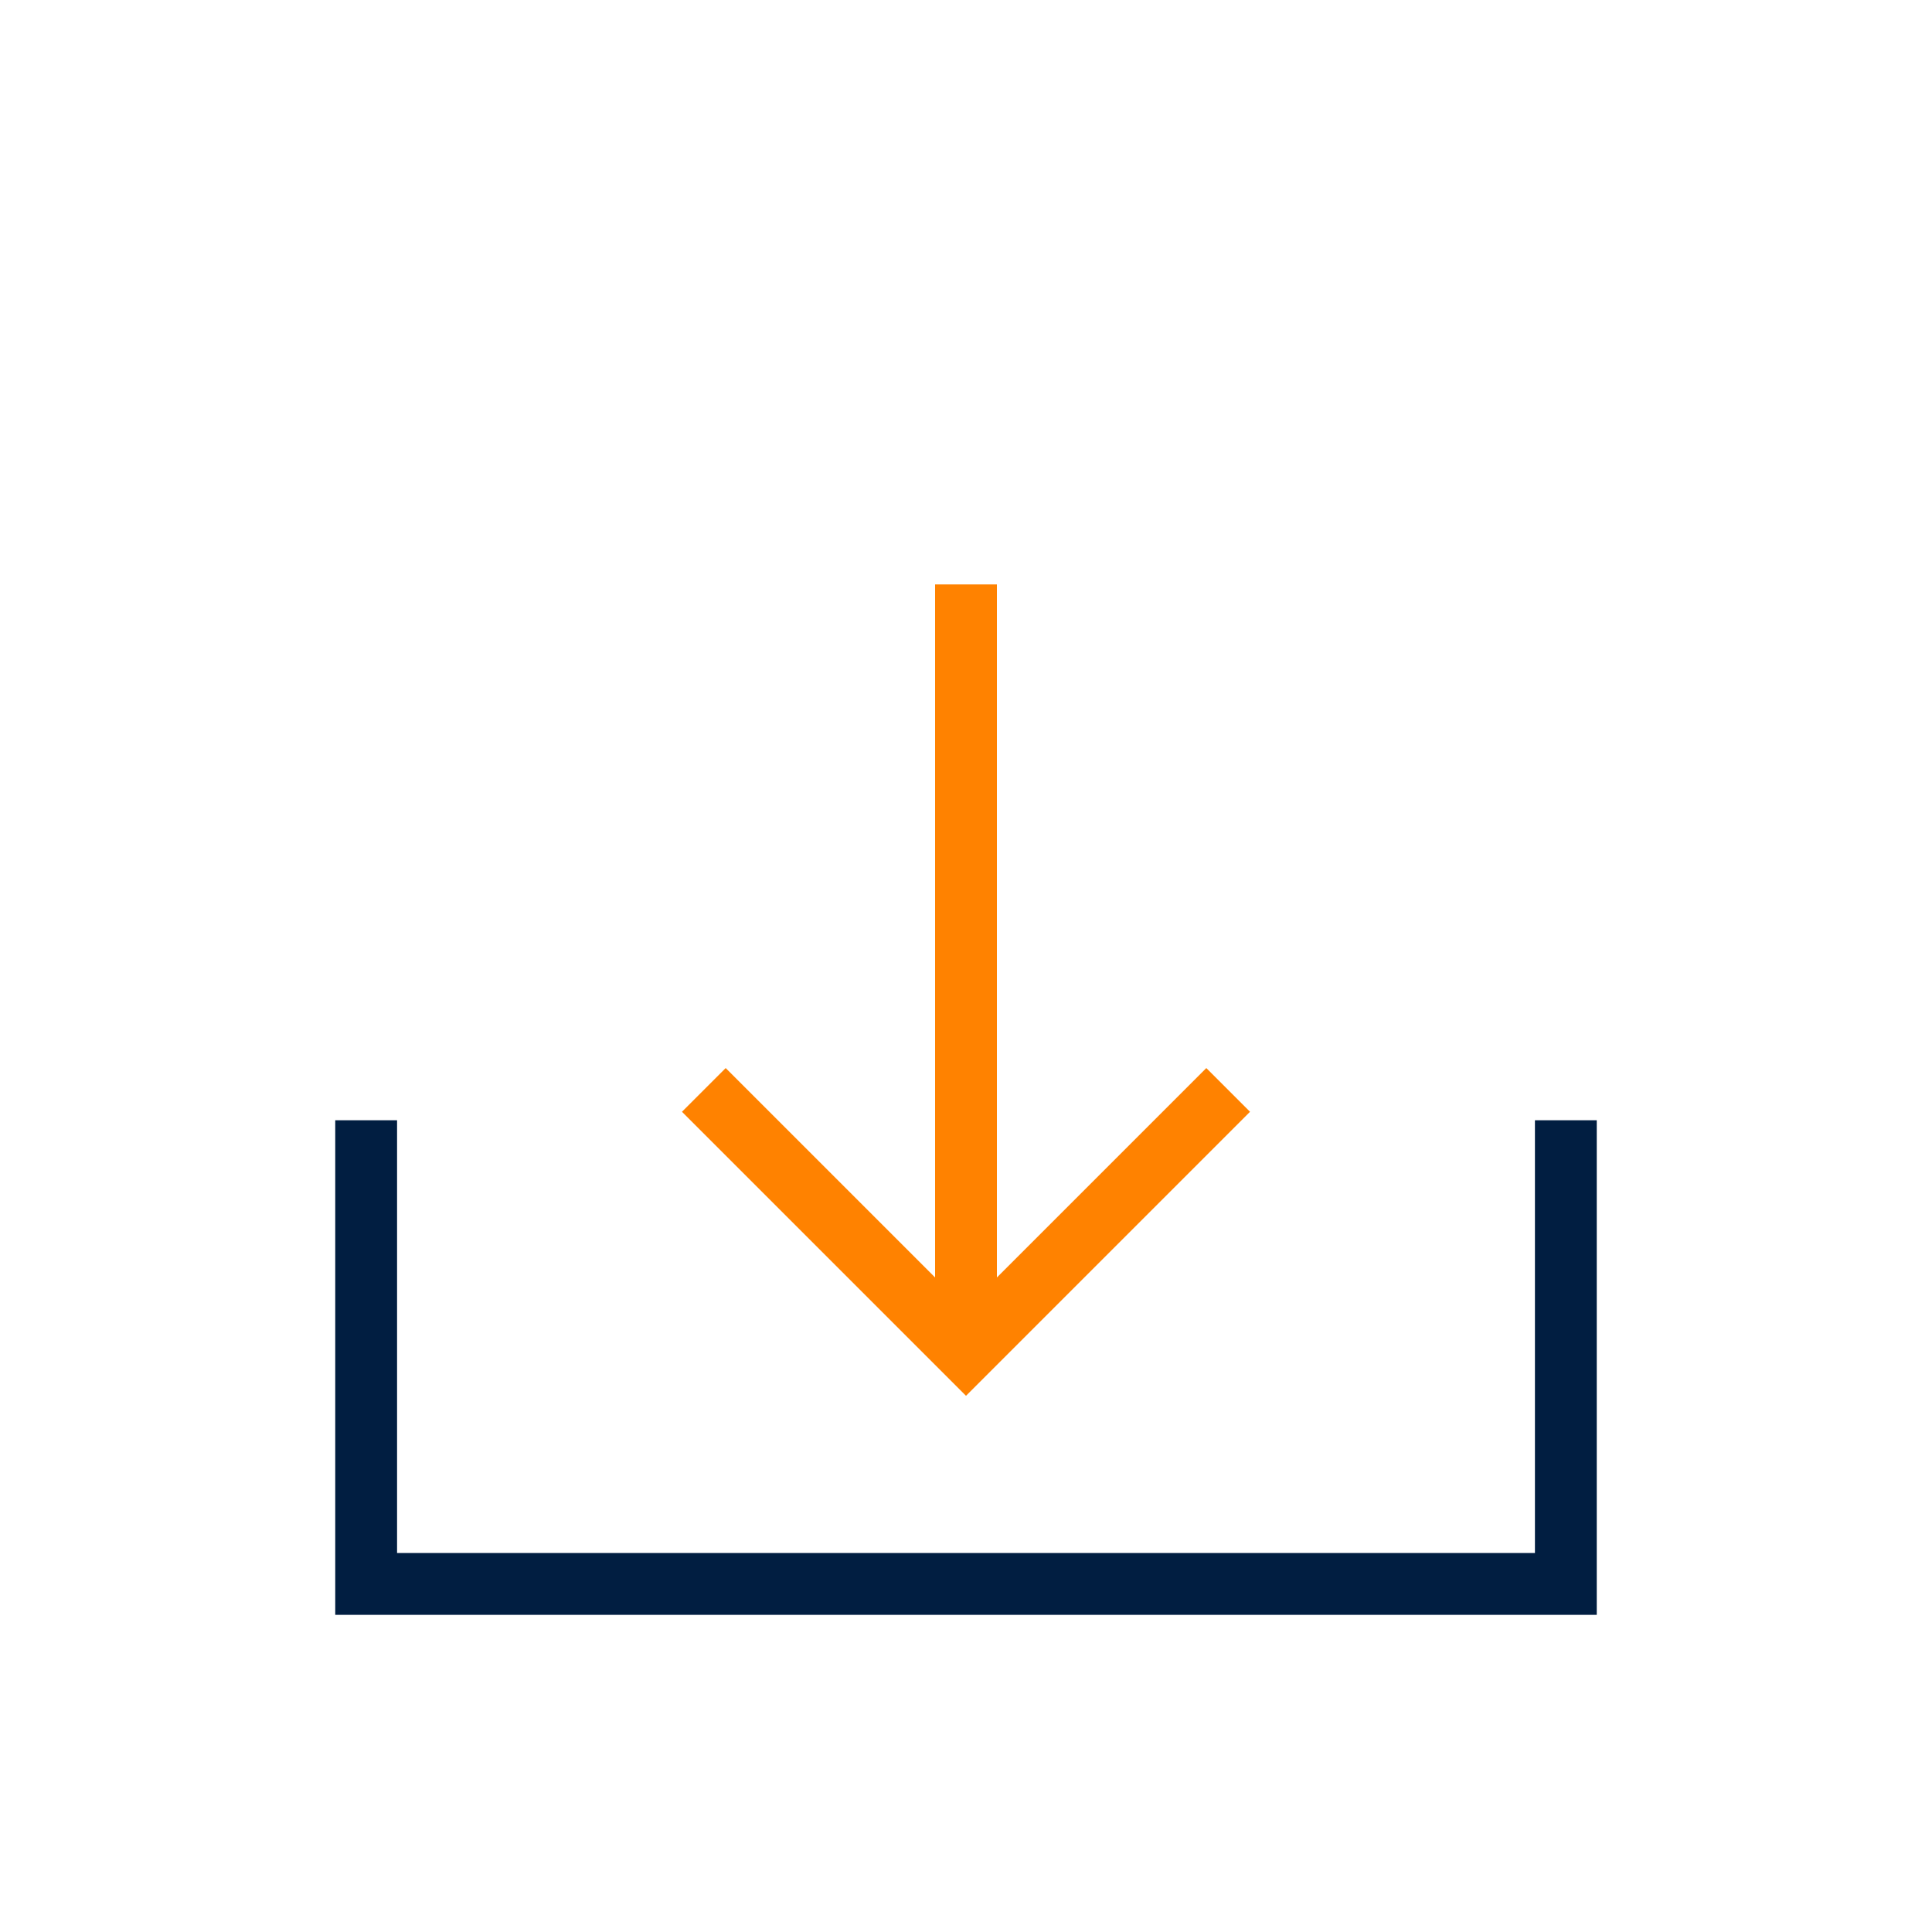 <?xml version="1.0" encoding="utf-8"?>
<!-- Generator: Adobe Illustrator 25.0.1, SVG Export Plug-In . SVG Version: 6.00 Build 0)  -->
<svg version="1.1" xmlns="http://www.w3.org/2000/svg" xmlns:xlink="http://www.w3.org/1999/xlink" x="0px" y="0px"
	 viewBox="0 0 500 500" style="enable-background:new 0 0 500 500;" xml:space="preserve">
<style type="text/css">
	.st0{fill:#FF8200;}
	.st1{fill:none;stroke:#011E41;stroke-width:16;stroke-miterlimit:10;}
	.st2{display:none;}
	.st3{display:inline;}
	.st4{fill:none;stroke:#D1D3D4;stroke-width:2;stroke-miterlimit:10;}
	.st5{display:inline;fill:none;stroke:#BCBEC0;stroke-width:4;stroke-miterlimit:10;}
	.st6{fill:none;stroke:#BCBEC0;stroke-width:4;stroke-miterlimit:10;}
	.st7{display:inline;fill:none;stroke:#D1D3D4;stroke-width:2;stroke-miterlimit:10;}
	.st8{display:none;opacity:0.35;fill:none;stroke:#000000;stroke-width:16;stroke-miterlimit:10;}
	.st9{fill:none;stroke:#011E41;stroke-width:16;stroke-linejoin:bevel;stroke-miterlimit:10;}
	.st10{fill:none;stroke:#FF8200;stroke-width:16;stroke-miterlimit:10;}
	.st11{fill:#011E41;}
	.st12{fill:none;stroke:#011E41;stroke-width:16;stroke-linecap:square;stroke-miterlimit:10;}
	.st13{fill:none;stroke:#011E41;stroke-width:16;stroke-linecap:round;stroke-miterlimit:10;}
	.st14{fill:none;stroke:#EF3741;stroke-width:16;stroke-miterlimit:10;}
	.st15{fill:#FF8200;stroke:#011E41;stroke-width:16;stroke-miterlimit:10;}
	.st16{fill:#F9F9F9;}
	.st17{fill:#EF3741;}
	.st18{fill:none;stroke:#011E41;stroke-width:8;stroke-miterlimit:10;}
</style>
<g id="Icons">
</g>
<g id="Text">
	<g>
		<g>
			<line class="st10" x1="250" y1="151.25" x2="250" y2="342.04"/>
			<polyline class="st10" points="317.85,282.07 250,349.92 182.15,282.07 			"/>
		</g>
		<polyline class="st1" points="405.24,289.92 405.24,409.92 94.76,409.92 94.76,289.92 		"/>
	</g>
</g>
</svg>
